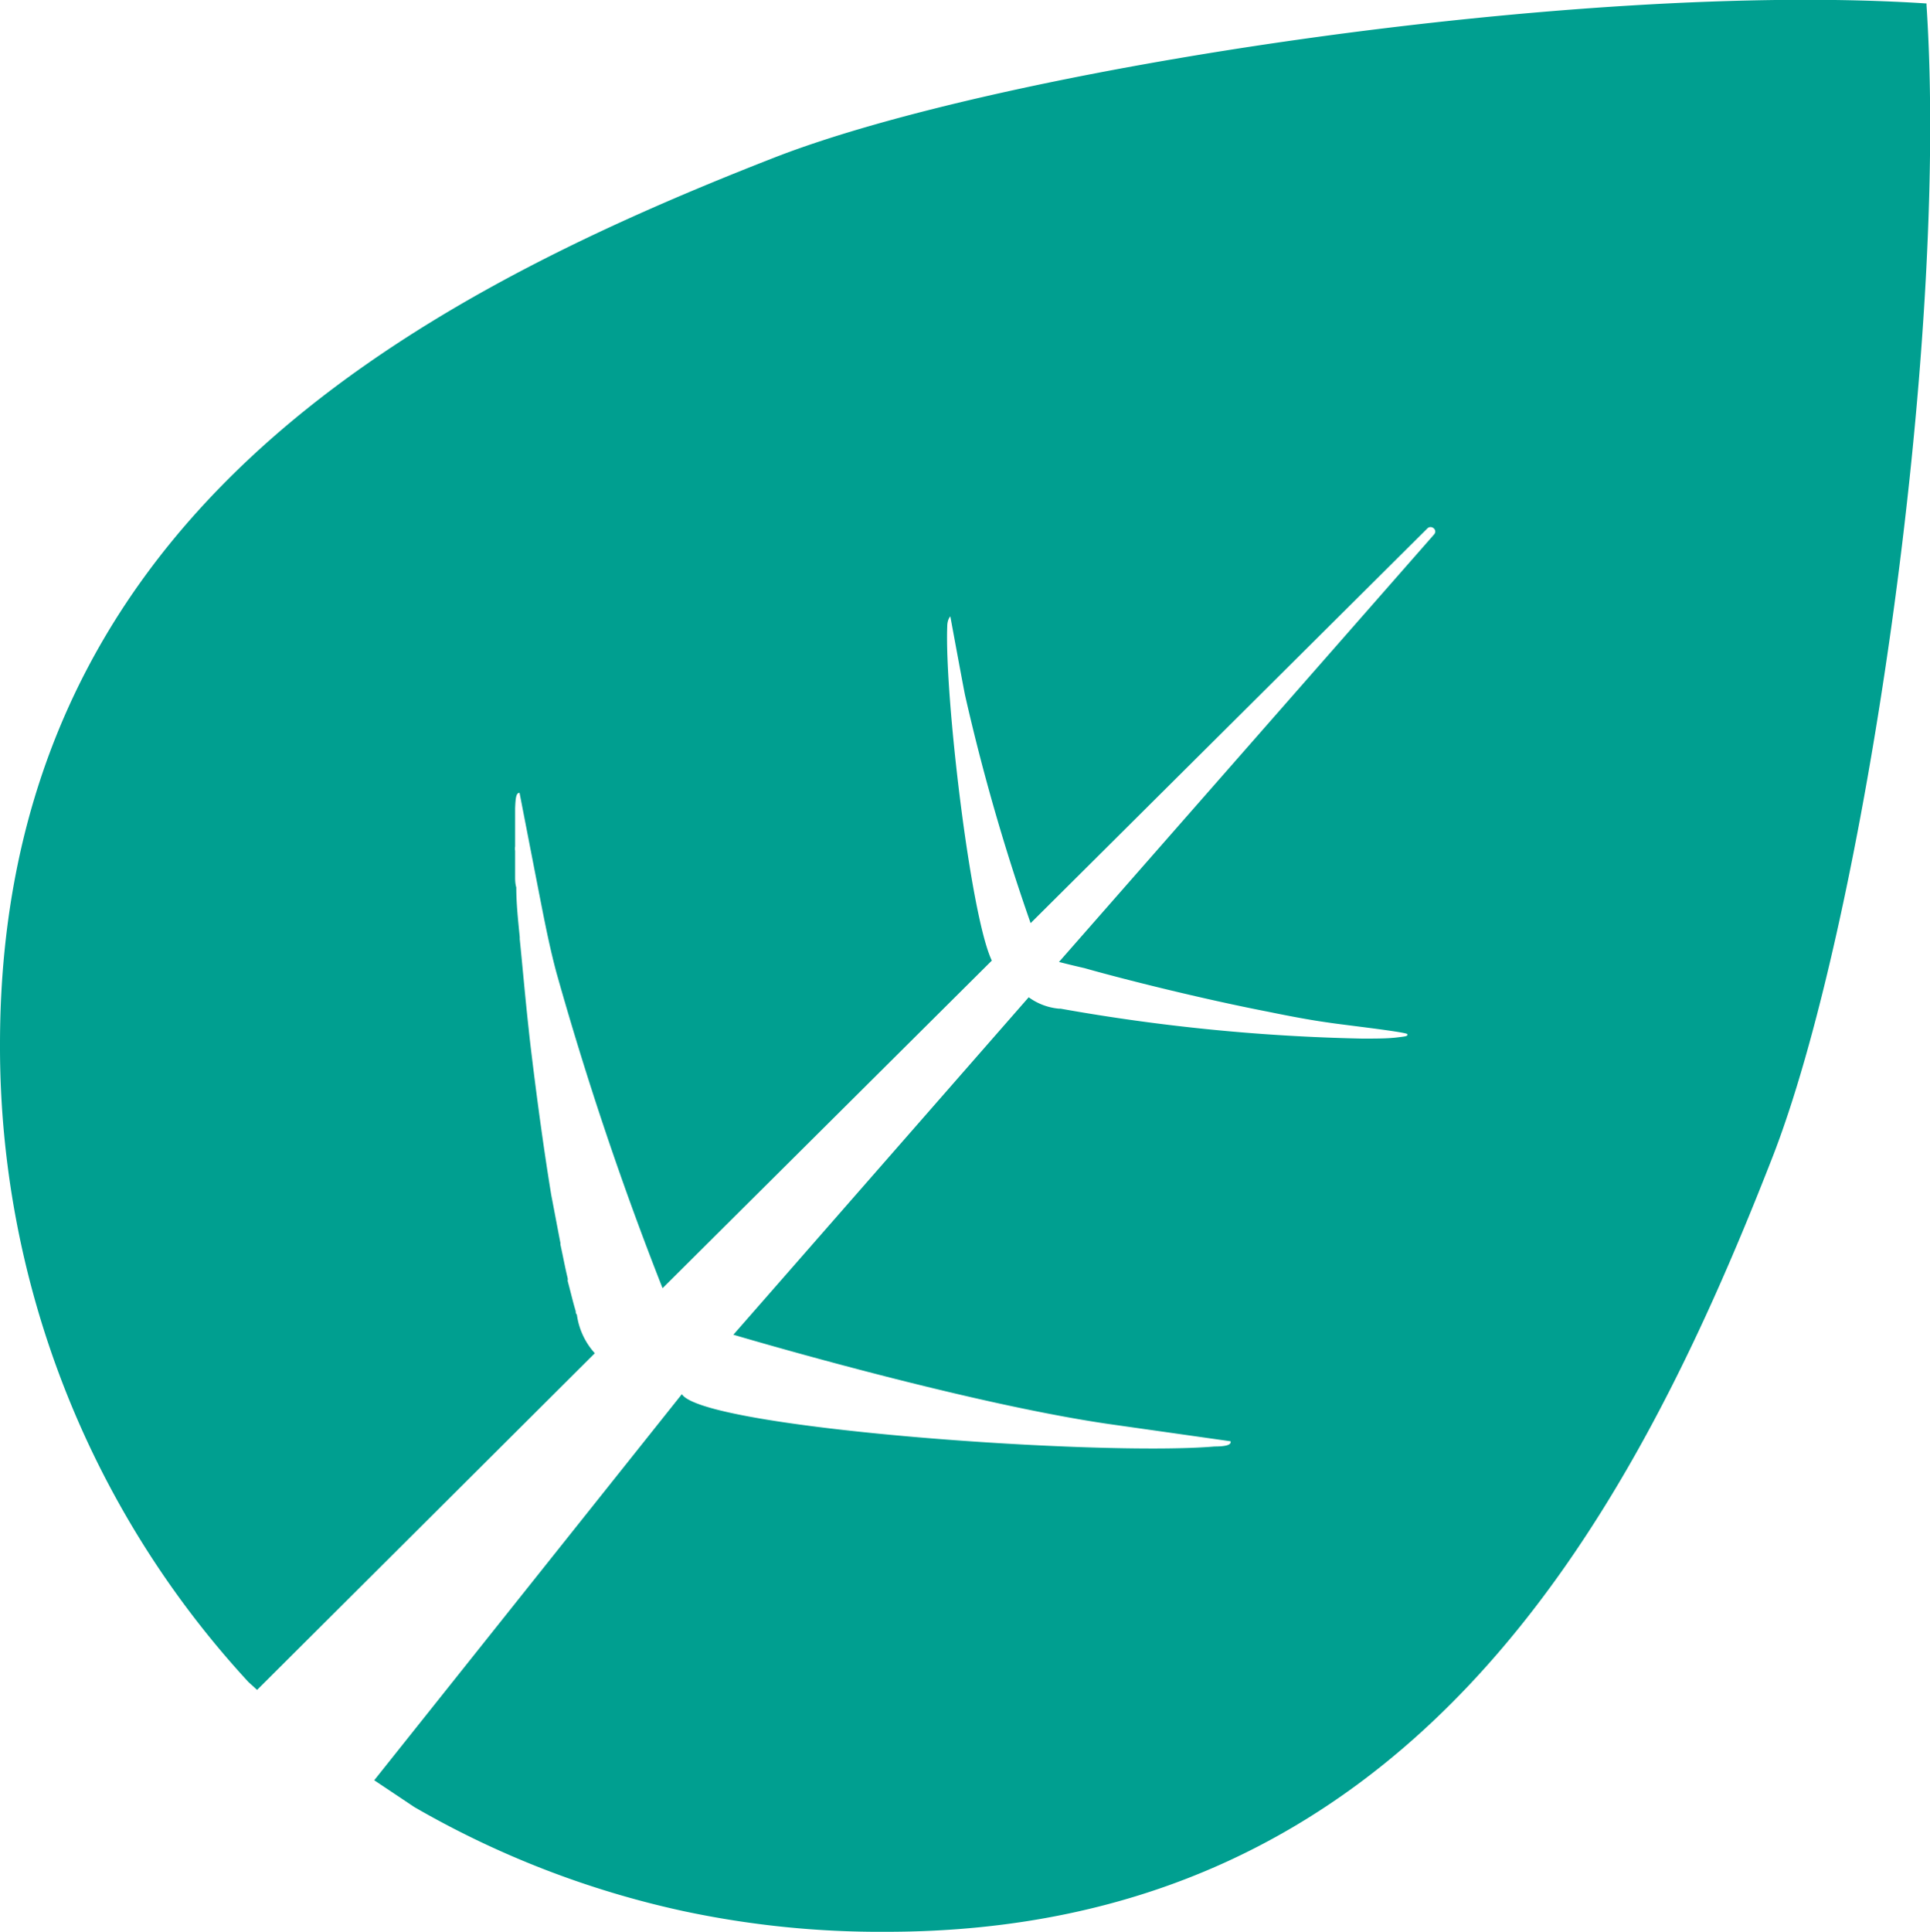 <svg xmlns="http://www.w3.org/2000/svg" viewBox="0 0 100 100.09"><defs><style>.cls-1{fill:#009f90;}</style></defs><g id="Camada_2" data-name="Camada 2"><g id="Camada_2-2" data-name="Camada 2"><path class="cls-1" d="M91.79,60.07c-7.46,19.1-18.89,40-45.89,40A48.84,48.84,0,0,1,35.42,99h0a48.31,48.31,0,0,1-13.95-5.39l-2.08-1.39,15.94-20C36.48,74,57,75.44,62.93,74.93c.58,0,.88-.08.83-.27l-6.35-.9C49.76,72.64,38,69.14,38,69.14L53.3,51.66a3.15,3.15,0,0,0,1.56.59s0,0,.09,0a100.28,100.28,0,0,0,15.62,1.55c.73,0,1.34,0,1.82-.06s.55-.06.53-.17-3.48-.5-4.09-.6c-.94-.13-2-.33-3.12-.56-3.5-.68-7.55-1.7-9.52-2.26-.83-.19-1.32-.32-1.32-.32L74.3,27.69c.21-.23-.13-.52-.34-.32L53.4,47.82A107.68,107.68,0,0,1,50,36c-.12-.59-.76-4.07-.76-4.07s-.16.15-.16.52c-.14,3.56,1.2,15,2.31,17.31L34.33,66.73a171.16,171.16,0,0,1-5.5-16.35c-.27-1-.49-2.05-.68-3s-1.23-6.31-1.23-6.31c-.18,0-.21.27-.23.81,0,.18,0,.4,0,.62,0,.4,0,.84,0,1.35a.56.56,0,0,0,0,.22c0,.4,0,.88,0,1.35,0,.15,0,.34.06.55,0,.81.09,1.68.18,2.57,0,0,0,.08,0,.11.15,1.47.28,3,.46,4.63.05.48.11,1,.17,1.48.3,2.46.64,4.93,1,7.13.17.88.33,1.74.48,2.51a.22.22,0,0,0,0,.08c.13.59.24,1.19.37,1.72a.27.27,0,0,1,0,.14c.16.6.28,1.12.42,1.58,0,.07,0,.11.06.18a3.72,3.72,0,0,0,.93,2L13.32,87.54l-.45-.41a48.55,48.55,0,0,1-6.69-9.22l0,0A48.53,48.53,0,0,1,0,54.1c0-27,20.92-38.43,40-45.89C51.89,3.53,81.92-1,99.82.18V.27C101,18.17,96.47,48.2,91.79,60.07Z"/></g></g></svg>